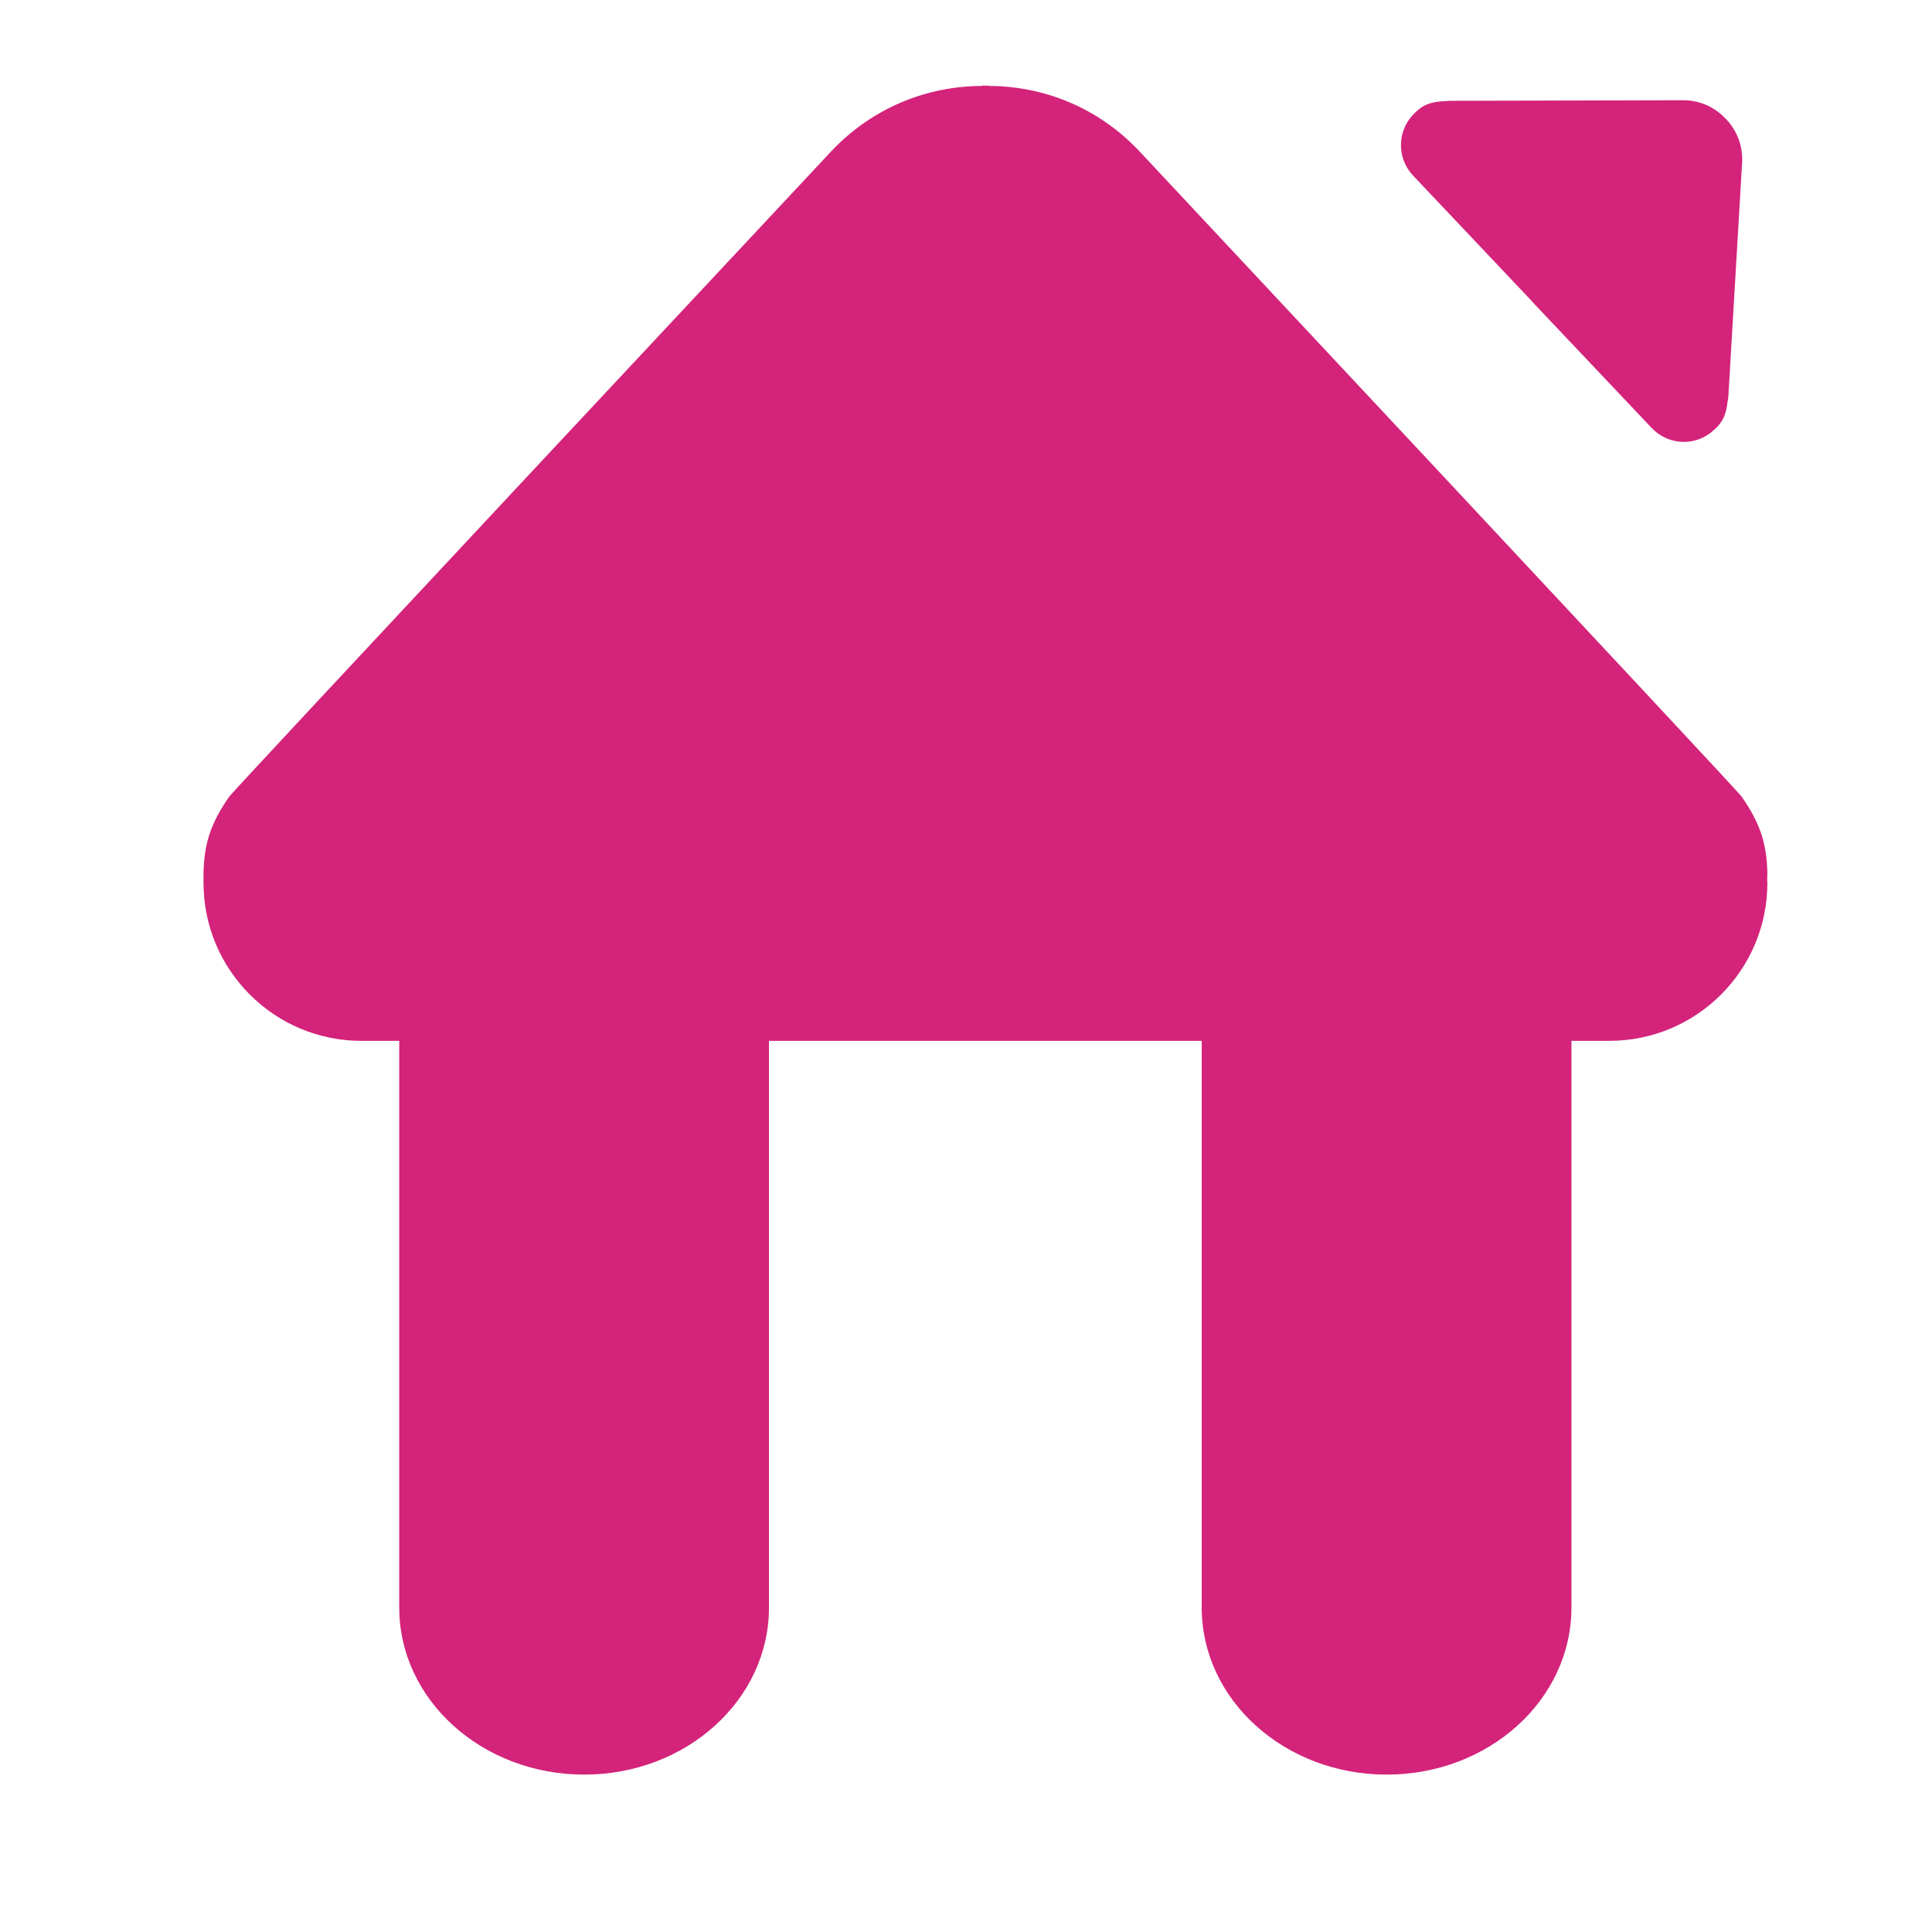 <?xml version="1.0" standalone="no"?><!DOCTYPE svg PUBLIC "-//W3C//DTD SVG 1.1//EN" "http://www.w3.org/Graphics/SVG/1.1/DTD/svg11.dtd"><svg class="icon" width="200px" height="200.00px" viewBox="0 0 1024 1024" version="1.1" xmlns="http://www.w3.org/2000/svg"><path fill="#d4237a" d="M936.741 462.414c-0.412-14.641-3.32-25.442-13.707-40.294-1.974-3.011-319.02-341.836-319.02-341.836-22.017-23.47-51.064-34.712-80.243-34.738L523.772 45.312c-0.419-0.026-0.938 0.131-1.457 0.131s-1.038-0.157-1.557-0.131l0 0.233c-29.076 0.026-58.151 11.269-80.272 34.738 0 0-316.939 338.826-318.912 341.836-10.385 14.851-13.292 25.652-13.708 40.294 0 0 0 5.089 0 5.504 0 46.21 37.489 83.756 83.701 83.756l20.041 0 0 300.375c0 48.912 43.925 88.529 98.033 88.529 54.105 0 97.927-39.616 97.927-88.529L407.567 551.673l113.191 0 3.015 0 113.162 0 0 300.375c0 48.912 43.93 88.529 98.035 88.529s97.924-39.616 97.924-88.529L832.894 551.673l20.046 0c46.315 0 83.803-37.543 83.803-83.756 0-0.416-0.102-0.831-0.102-1.245L936.741 462.414zM811.918 159.621l0.521 0.65 63.036 66.618c8.93 9.397 23.679 9.814 33.023 0.933 0.103-0.051 0.103-0.156 0.314-0.259l0.828-0.779c2.803-2.906 4.467-5.502 5.506-10.489 0.207-0.934 0.31-1.974 0.411-2.959 0.208-1.091 0.414-2.128 0.52-3.428l7.273-123.63c0.519-9.009-2.805-17.03-8.306-22.95l0-0.052c-0.107-0.078-0.212-0.181-0.316-0.259-0.104-0.104-0.206-0.208-0.312-0.339l0 0.026c-5.606-5.866-13.397-9.606-22.429-9.578l-123.89 0.311c-1.349 0.052-2.284 0.131-3.427 0.234-1.042 0.077-1.977 0.104-2.908 0.284-5.089 0.752-7.788 2.233-10.905 4.959l-0.832 0.832c0 0.051-0.208 0.129-0.208 0.181-9.341 8.906-9.762 23.652-0.936 33.05L811.918 159.621z" /></svg>